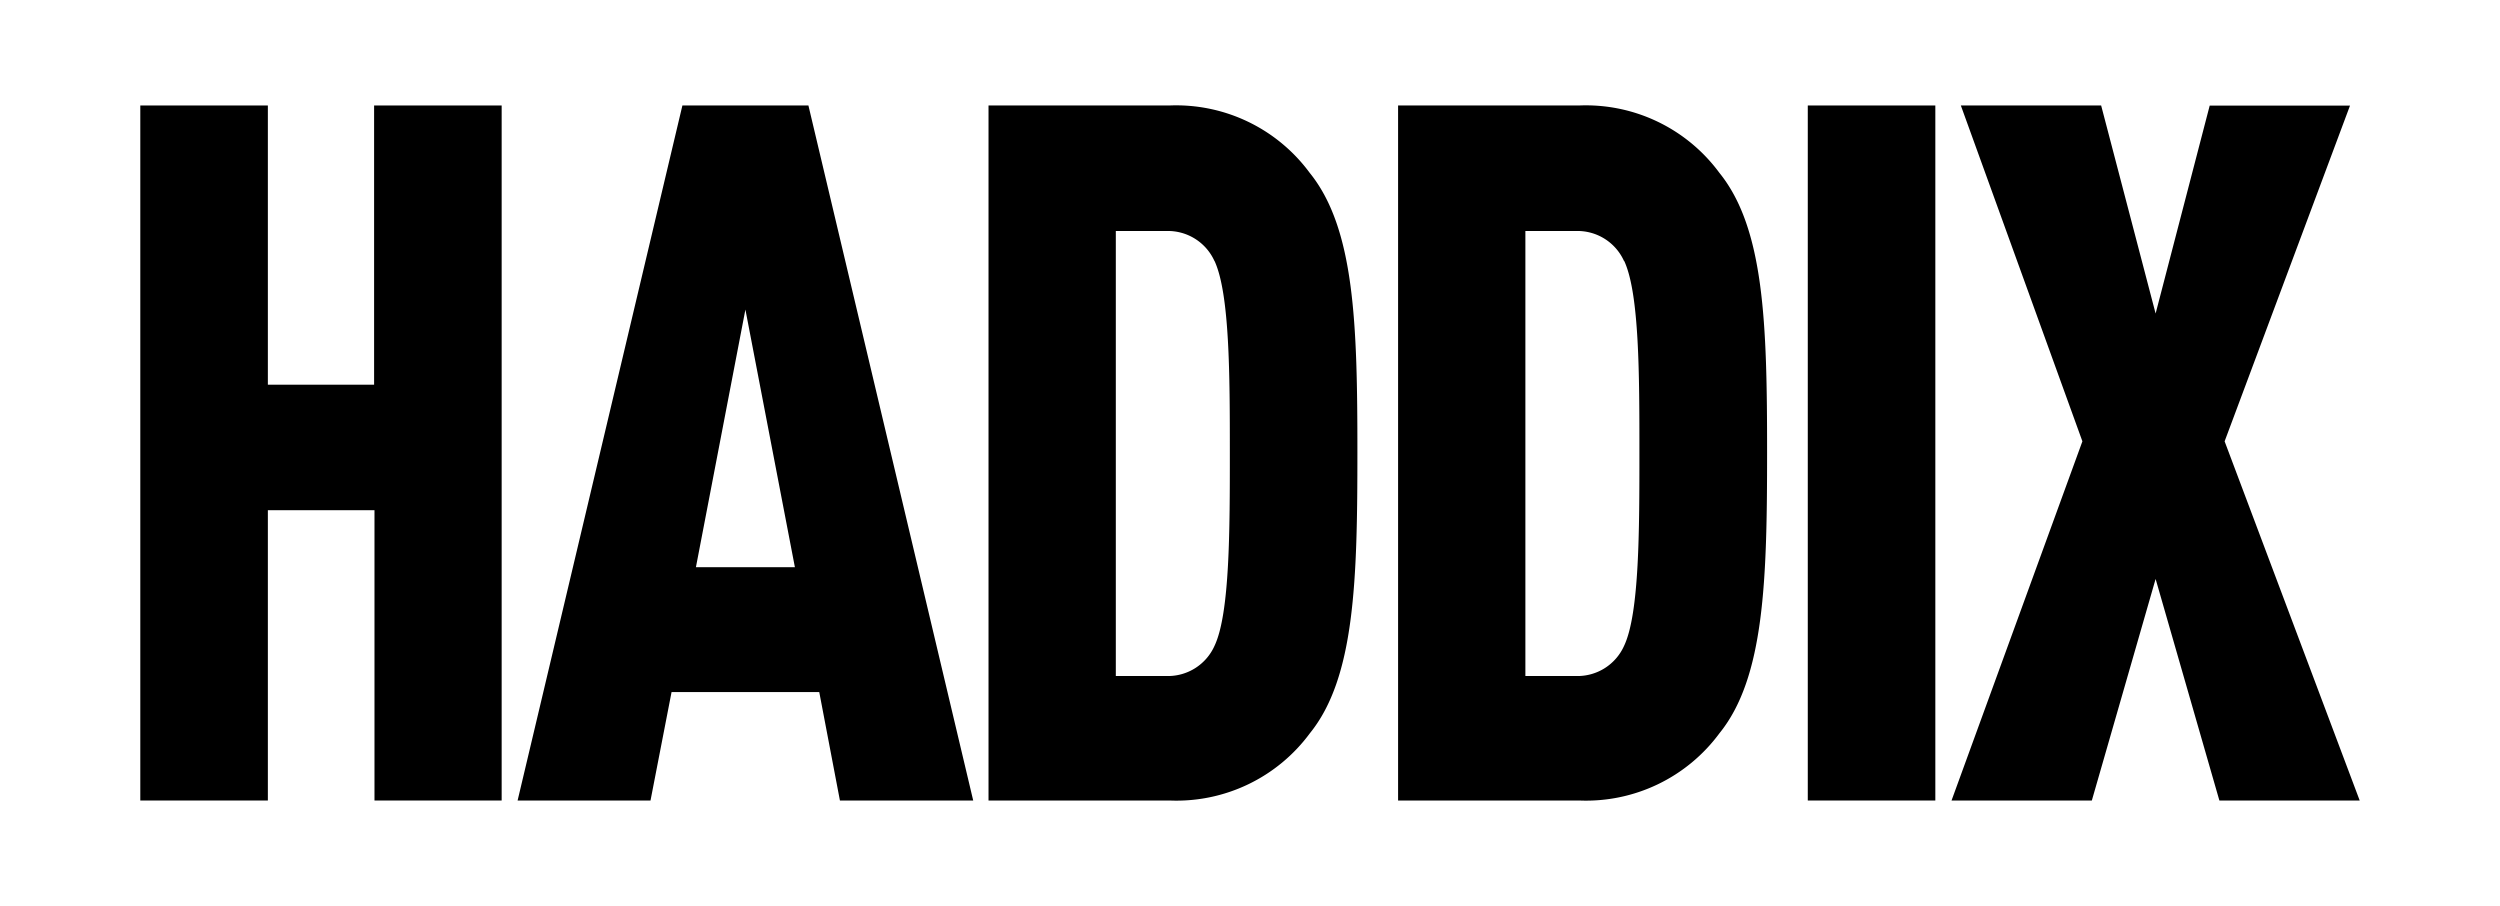 <svg id="Layer_1" data-name="Layer 1" xmlns="http://www.w3.org/2000/svg" viewBox="0 0 196 71"><defs><style>.cls-1{fill:#fff;}</style></defs><title>header-logo</title><rect class="cls-1" width="196" height="71"/><path d="M29.36,62.76V40H21V62.76H11V8.27H21V30.16h8.33V8.27h10V62.76Z"/><path d="M65.85,62.76l-1.62-8.5H52.65L51,62.76H40.58L53.5,8.27h9.88L76.3,62.76ZM58.44,24.27l-3.88,20.2h7.76Z"/><path d="M102.7,57.48a13,13,0,0,1-11,5.28H77.5V8.27H91.68a13,13,0,0,1,11,5.28c3.53,4.36,3.74,11.86,3.74,21.89S106.23,53.12,102.7,57.48Zm-7.48-37a4,4,0,0,0-3.74-2.37h-4V53h4a4,4,0,0,0,3.74-2.37c1.2-2.53,1.2-9.11,1.2-15.15S96.41,23,95.21,20.44Z"/><path d="M134.81,57.48a13,13,0,0,1-11,5.28H109.61V8.27H123.8a13,13,0,0,1,11,5.28c3.53,4.36,3.74,11.86,3.74,21.89S138.34,53.12,134.81,57.48Zm-7.48-37a4,4,0,0,0-3.74-2.37h-4V53h4a4,4,0,0,0,3.74-2.37c1.2-2.53,1.2-9.11,1.2-15.15S128.53,23,127.33,20.44Z"/><path d="M141.73,62.76V8.27h10V62.76Z"/><path d="M174,62.76l-5-17.37-5,17.37H153L163.26,34.6,153.73,8.27h11L169,24.58l4.24-16.3h11L174.41,34.6,185,62.76Z"/></svg>